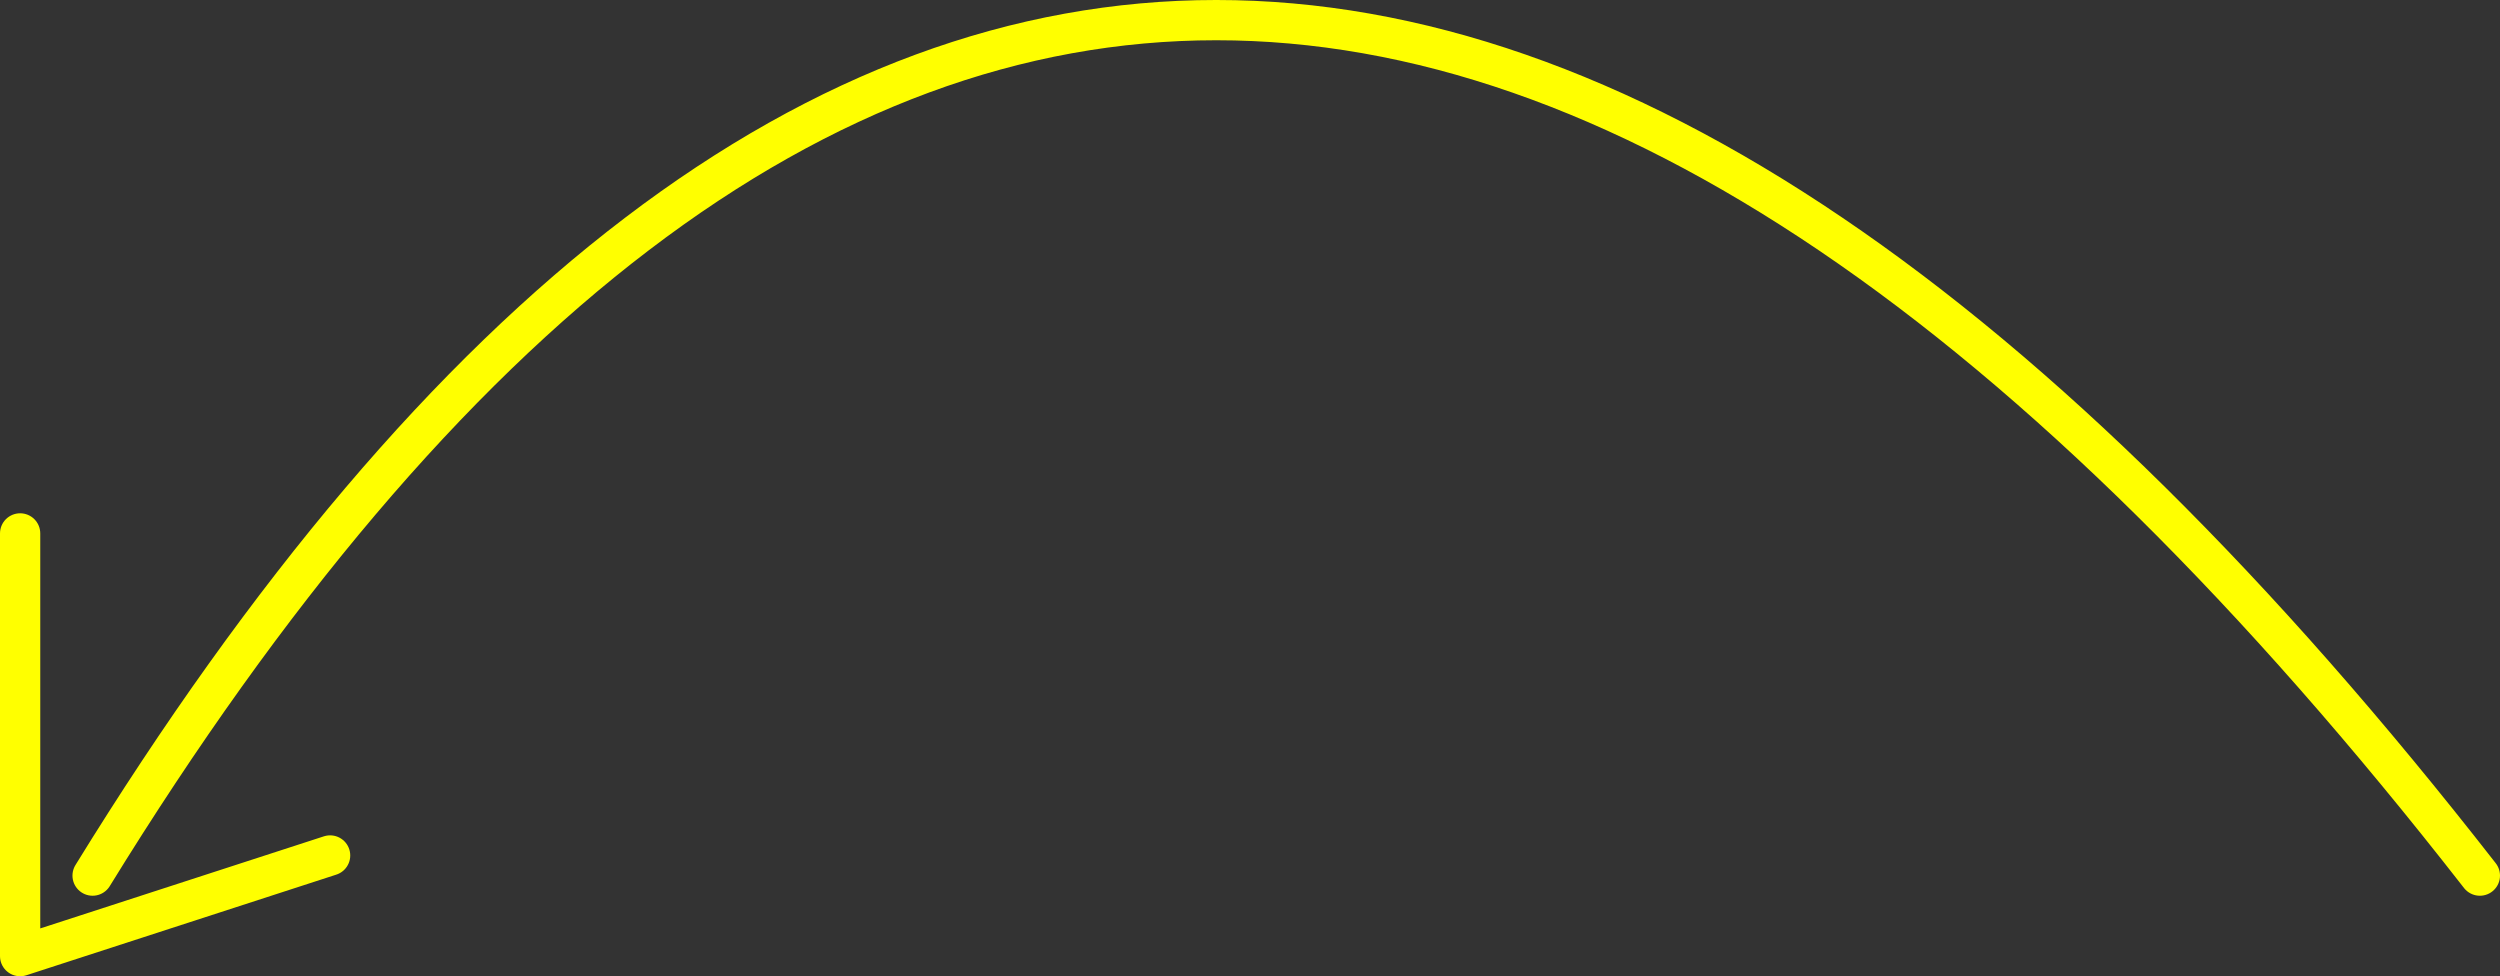 <?xml version="1.0" encoding="UTF-8" standalone="no"?>
<svg xmlns:xlink="http://www.w3.org/1999/xlink" height="48.5px" width="124.2px" xmlns="http://www.w3.org/2000/svg">
  <rect width="100%" height="100%" fill="#333333" stroke="none"/>
  <g transform="matrix(1, 0, 0, 1, -524.3, -337.8)">
    <path d="M525.3 364.3 L525.3 385.3 540.7 380.3 M647.5 381.3 Q581.25 296.3 528.9 381.3" fill="none" stroke="#ffff00" stroke-linecap="round" stroke-linejoin="round" stroke-width="2.0"/>
  </g>
</svg>
